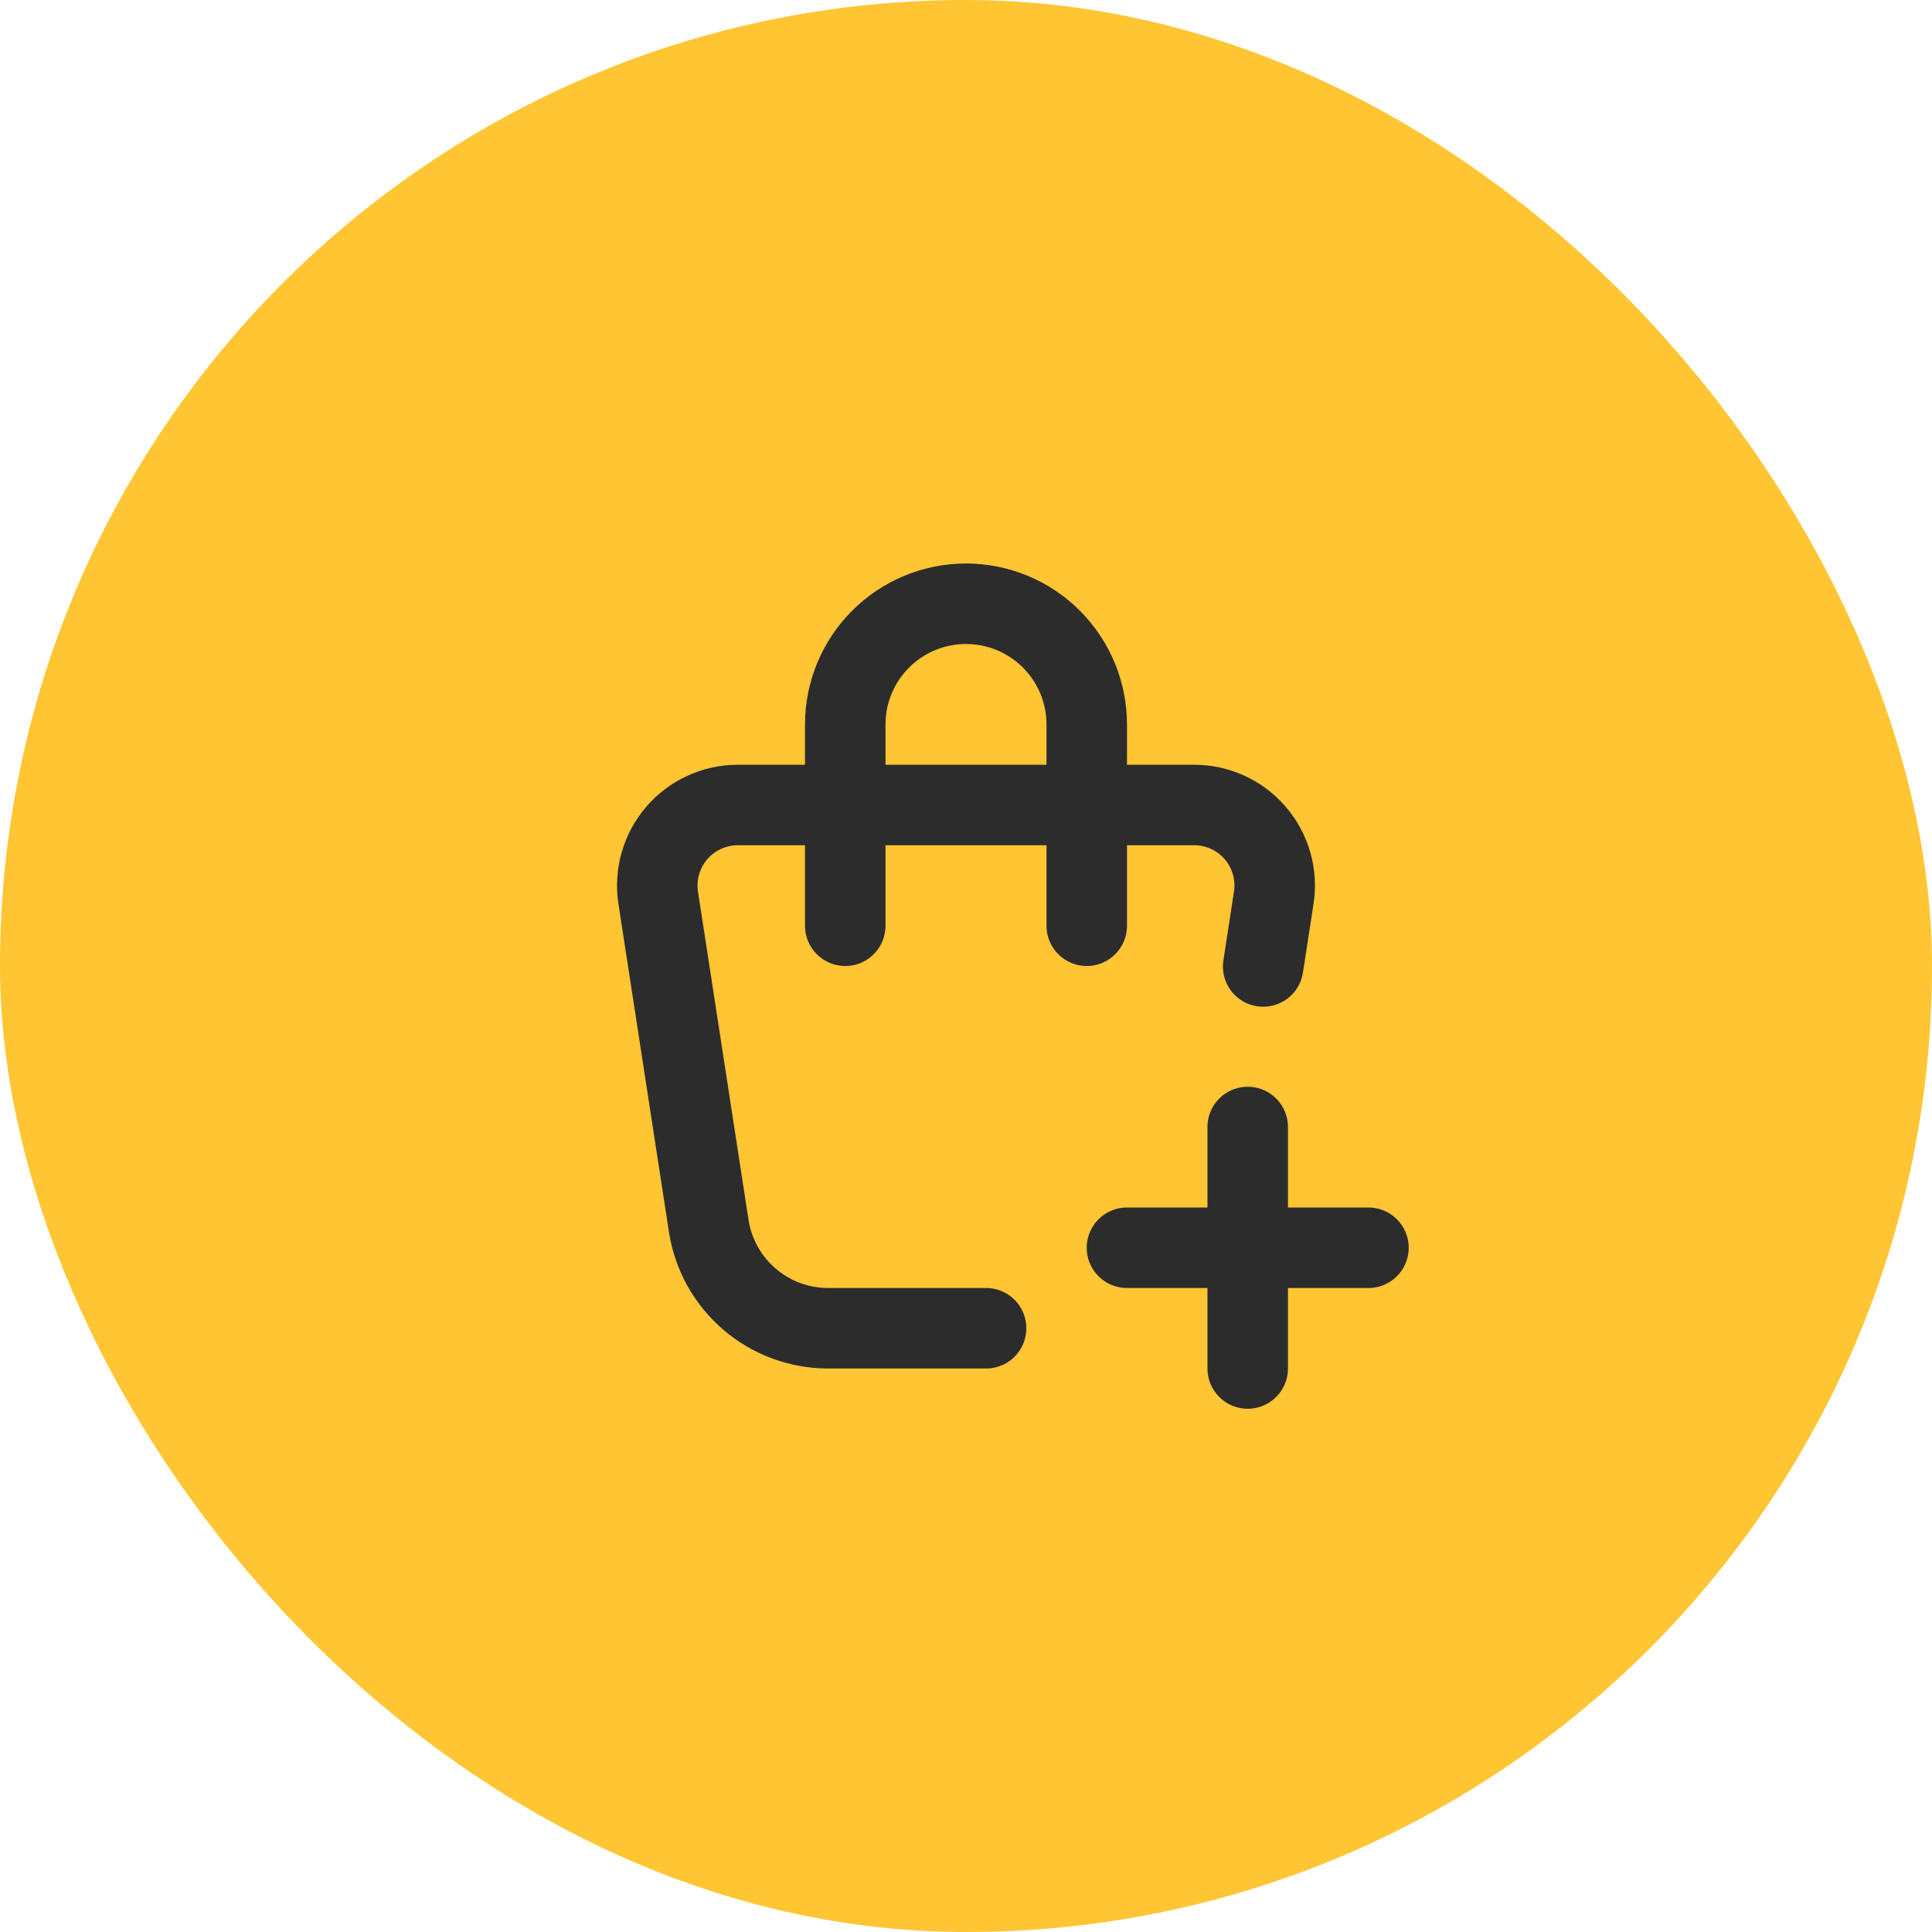 <svg width="48" height="48" viewBox="0 0 48 48" fill="none" xmlns="http://www.w3.org/2000/svg">
<rect width="48" height="48" rx="24" fill="#FFC533"/>
<path d="M24.499 33H20.573C19.857 33 19.164 32.743 18.62 32.277C18.076 31.81 17.717 31.164 17.608 30.456L16.353 22.304C16.309 22.019 16.328 21.728 16.407 21.451C16.486 21.173 16.625 20.916 16.812 20.698C17 20.479 17.233 20.303 17.495 20.183C17.757 20.062 18.042 20 18.33 20H29.669C29.958 20 30.243 20.062 30.505 20.183C30.767 20.303 31 20.479 31.187 20.698C31.375 20.916 31.513 21.173 31.593 21.451C31.672 21.728 31.69 22.019 31.646 22.304L31.383 24.012M27.999 31H33.999M30.999 28V34" stroke="#2C2C2C" stroke-width="2" stroke-linecap="round" stroke-linejoin="round"/>
<path d="M21 23V18C21 17.204 21.316 16.441 21.879 15.879C22.441 15.316 23.204 15 24 15C24.796 15 25.559 15.316 26.121 15.879C26.684 16.441 27 17.204 27 18V23" stroke="#2C2C2C" stroke-width="2" stroke-linecap="round" stroke-linejoin="round"/>
</svg>
